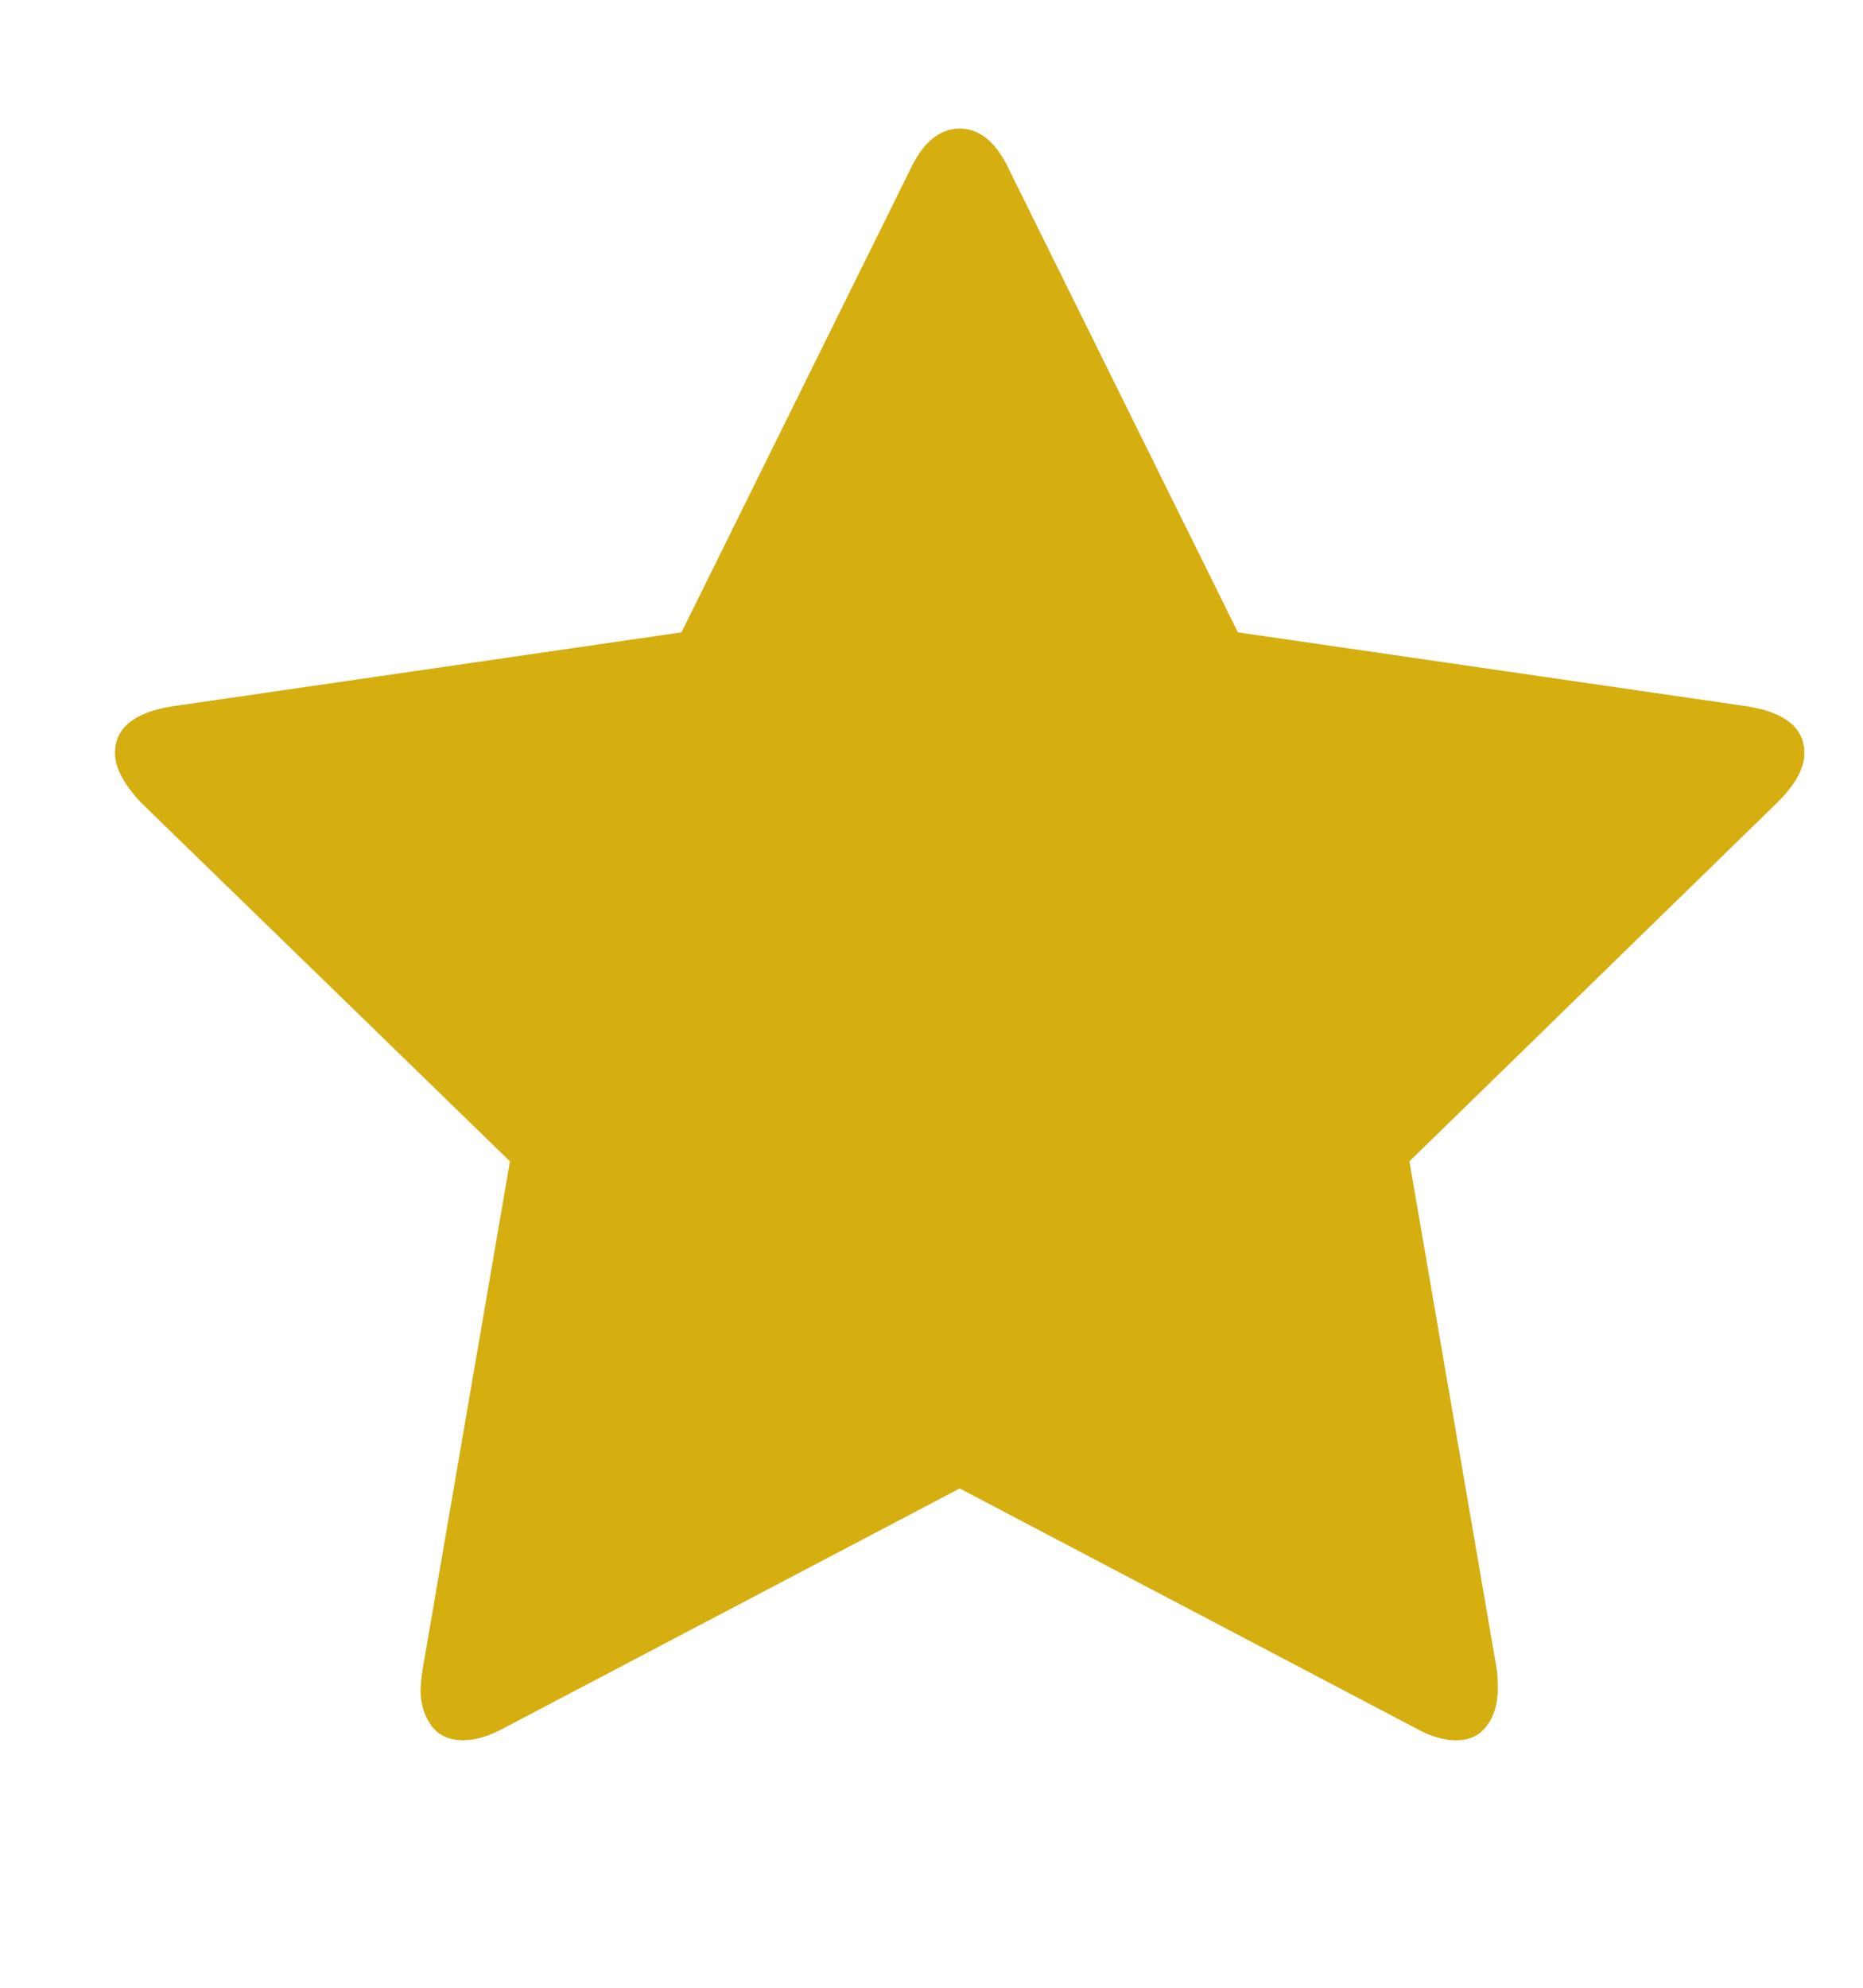 <svg width="15" height="16" viewBox="0 0 15 16" fill="none" xmlns="http://www.w3.org/2000/svg">
<g clip-path="url(#clip0_168_776)">
<path d="M14.528 6.062C14.528 6.182 14.457 6.313 14.315 6.455L11.348 9.348L12.051 13.436C12.057 13.474 12.059 13.528 12.059 13.599C12.059 13.713 12.031 13.81 11.973 13.889C11.916 13.968 11.833 14.008 11.724 14.008C11.621 14.008 11.512 13.975 11.397 13.91L7.727 11.981L4.057 13.91C3.937 13.975 3.828 14.008 3.73 14.008C3.615 14.008 3.529 13.968 3.472 13.889C3.415 13.81 3.386 13.713 3.386 13.599C3.386 13.566 3.392 13.512 3.403 13.436L4.106 9.348L1.13 6.455C0.994 6.308 0.926 6.177 0.926 6.062C0.926 5.861 1.078 5.735 1.384 5.686L5.487 5.09L7.326 1.37C7.43 1.147 7.563 1.035 7.727 1.035C7.89 1.035 8.024 1.147 8.127 1.37L9.967 5.09L14.07 5.686C14.375 5.735 14.528 5.861 14.528 6.062Z" fill="#D5AE10"/>
</g>
<defs>
<clipPath id="clip0_168_776">
<rect width="13.602" height="14.649" fill="white" transform="matrix(1 0 0 -1 0.926 15.422)"/>
</clipPath>
</defs>
</svg>
